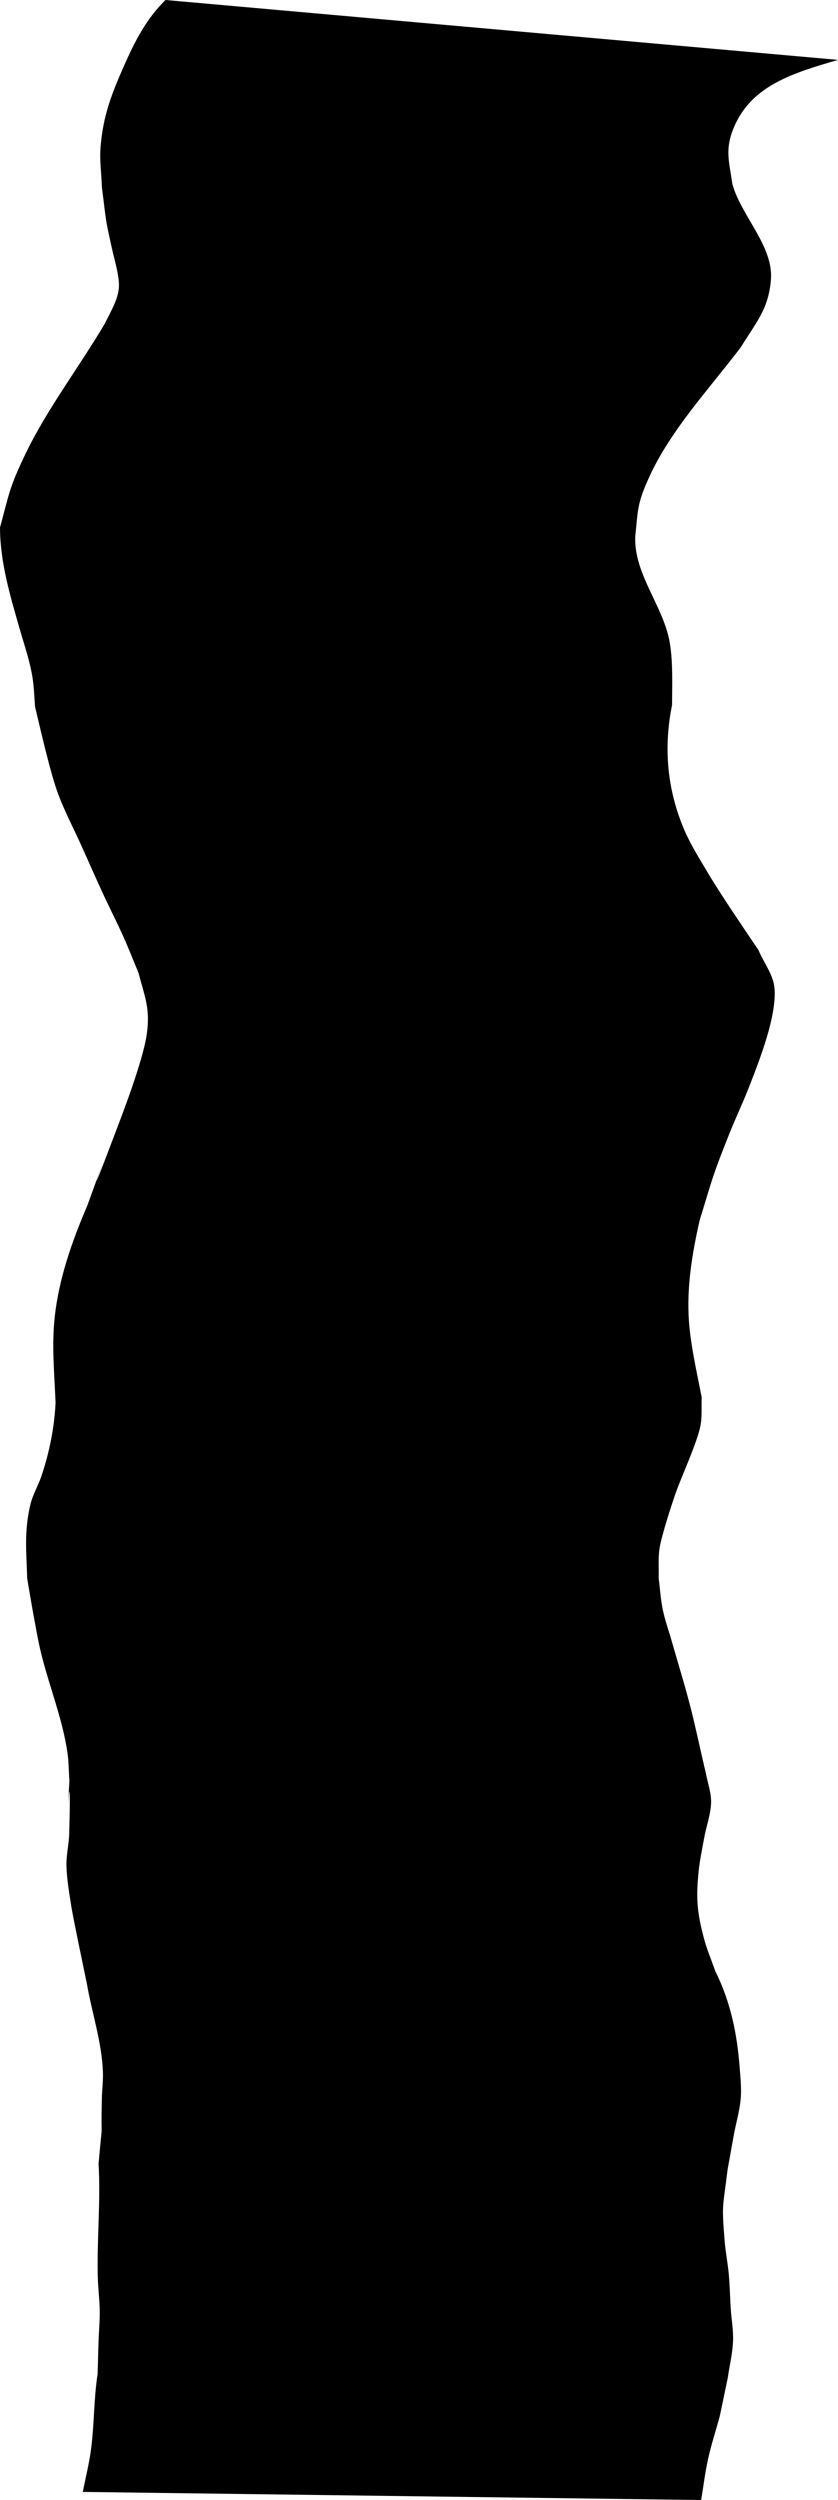 <?xml version="1.0" encoding="UTF-8" standalone="no"?>
<!-- Created with Inkscape (http://www.inkscape.org/) -->

<svg width="345.49" height="1029.852" viewBox="0 0 91.411 272.482" version="1.1" id="svg1" xml:space="preserve"
  xmlns="http://www.w3.org/2000/svg" xmlns:svg="http://www.w3.org/2000/svg">
  <defs id="defs1" />
  <g id="layer2" style="display:inline" transform="translate(-690.679,-287.204)">
    <path
      style="fill:currentColor;fill-opacity:1;stroke:none;stroke-width:6.654;stroke-linecap:round;stroke-dasharray:none;stroke-opacity:1;paint-order:fill markers stroke"
      id="path133"
      d="m 708.732,287.204 c -2.11,2.066 -3.356,4.541 -4.484,7.081 -1.409,3.173 -2.325,5.542 -2.6,8.952 -0.118,1.465 0.1,2.936 0.149,4.404 0.51,3.945 0.302,3.066 1.094,6.659 0.23,1.046 0.821,2.997 0.762,4.162 -0.07,1.381 -0.937,2.761 -1.521,3.977 -2.859,4.851 -6.39,9.421 -8.787,14.468 -1.684,3.545 -1.685,4.176 -2.665,7.795 0.012,3.769 1.098,7.408 2.142,11.039 0.535,1.86 1.139,3.557 1.426,5.462 0.152,1.006 0.171,2.023 0.256,3.035 0.592,2.471 1.659,7.192 2.502,9.462 0.721,1.941 1.71,3.802 2.565,5.703 0.78,1.733 1.543,3.472 2.34,5.199 0.72,1.559 1.511,3.094 2.213,4.659 0.592,1.319 1.113,2.661 1.669,3.991 0.706,2.715 1.29,3.87 0.894,6.685 -0.33,2.35 -1.976,6.88 -2.78,9.01 -7.225,19.138 3.216,-9.312 -3.716,9.685 -1.69,3.94 -3.093,7.961 -3.547,12.152 -0.336,3.101 -0.025,6.216 0.096,9.318 -0.13,2.682 -0.661,5.338 -1.52,7.921 -0.355,1.066 -0.966,2.071 -1.225,3.157 -0.696,2.92 -0.433,5.114 -0.35,8.07 0.242,1.393 0.468,2.788 0.726,4.178 0.238,1.281 0.454,2.566 0.761,3.836 0.881,3.645 2.344,7.189 2.896,10.893 0.156,1.048 0.149,2.108 0.224,3.162 -0.649,11.08 0.292,-6.57 -0.021,5.726 -0.03,1.176 -0.338,2.343 -0.303,3.519 0.044,1.496 0.304,2.984 0.539,4.467 0.217,1.371 1.375,6.863 1.687,8.364 0.552,3.219 1.633,6.363 1.752,9.633 0.035,0.971 -0.097,1.94 -0.118,2.911 -0.124,5.69 0.193,1.013 -0.357,7.086 0.239,4.114 -0.187,8.224 -0.086,12.338 0.03,1.238 0.199,2.471 0.214,3.709 0.013,1.128 -0.094,2.255 -0.132,3.383 -0.039,1.163 -0.066,2.327 -0.099,3.49 -0.432,2.779 -0.355,5.598 -0.741,8.38 -0.209,1.502 -0.584,2.984 -0.876,4.476 0,0 67.451,0.882 67.451,0.882 v 0 c 0.253,-1.497 0.429,-3.004 0.759,-4.49 0.345,-1.55 0.843,-3.073 1.264,-4.609 0.293,-1.398 0.585,-2.795 0.878,-4.193 0.192,-1.341 0.52,-2.673 0.577,-4.024 0.051,-1.194 -0.178,-2.385 -0.253,-3.579 -0.078,-1.235 -0.098,-2.473 -0.209,-3.706 -0.108,-1.197 -0.348,-2.385 -0.447,-3.582 -0.346,-4.184 -0.199,-3.595 0.312,-7.802 0.234,-1.297 0.462,-2.595 0.701,-3.892 0.239,-1.29 0.625,-2.566 0.734,-3.869 0.096,-1.157 -0.033,-2.32 -0.121,-3.477 -0.274,-3.577 -0.985,-7.08 -2.644,-10.398 -0.413,-1.188 -0.919,-2.356 -1.239,-3.564 -0.765,-2.881 -0.878,-4.388 -0.589,-7.302 0.123,-1.243 0.392,-2.472 0.614,-3.705 0.231,-1.28 0.713,-2.538 0.748,-3.833 0.029,-1.057 -0.37,-2.091 -0.556,-3.136 -0.584,-2.415 -1.074,-4.847 -1.692,-7.256 -0.616,-2.405 -1.363,-4.784 -2.04,-7.176 -0.323,-1.142 -0.736,-2.268 -0.977,-3.424 -0.237,-1.134 -0.302,-2.29 -0.453,-3.435 0.029,-1.074 -0.063,-2.156 0.087,-3.223 0.184,-1.312 1.417,-5.117 1.856,-6.319 0.625,-1.709 2.242,-5.261 2.602,-7.029 0.21,-1.032 0.1,-2.093 0.15,-3.14 -0.519,-2.707 -1.196,-5.577 -1.392,-8.31 -0.265,-3.697 0.345,-7.37 1.164,-10.992 1.472,-4.775 1.34,-4.686 3.254,-9.473 0.681,-1.704 1.477,-3.374 2.143,-5.083 1.095,-2.81 3.043,-7.717 2.769,-10.772 -0.131,-1.46 -1.165,-2.756 -1.747,-4.134 -1.572,-2.335 -4.106,-6.035 -5.507,-8.397 -0.919,-1.551 -1.895,-3.088 -2.591,-4.72 -1.886,-4.42 -2.261,-8.974 -1.329,-13.585 0.006,-2.156 0.128,-5 -0.314,-7.144 -0.792,-3.846 -3.836,-7.187 -3.703,-11.216 0.314,-2.869 0.163,-3.443 1.424,-6.272 2.339,-5.245 6.531,-9.685 10.074,-14.346 1.725,-2.792 3.04,-4.174 3.304,-7.383 0.3,-3.652 -3.263,-6.988 -4.206,-10.433 -0.343,-2.48 -0.86,-3.764 0.192,-6.229 1.939,-4.541 6.451,-5.868 11.331,-7.302 z" />
  </g>
</svg>